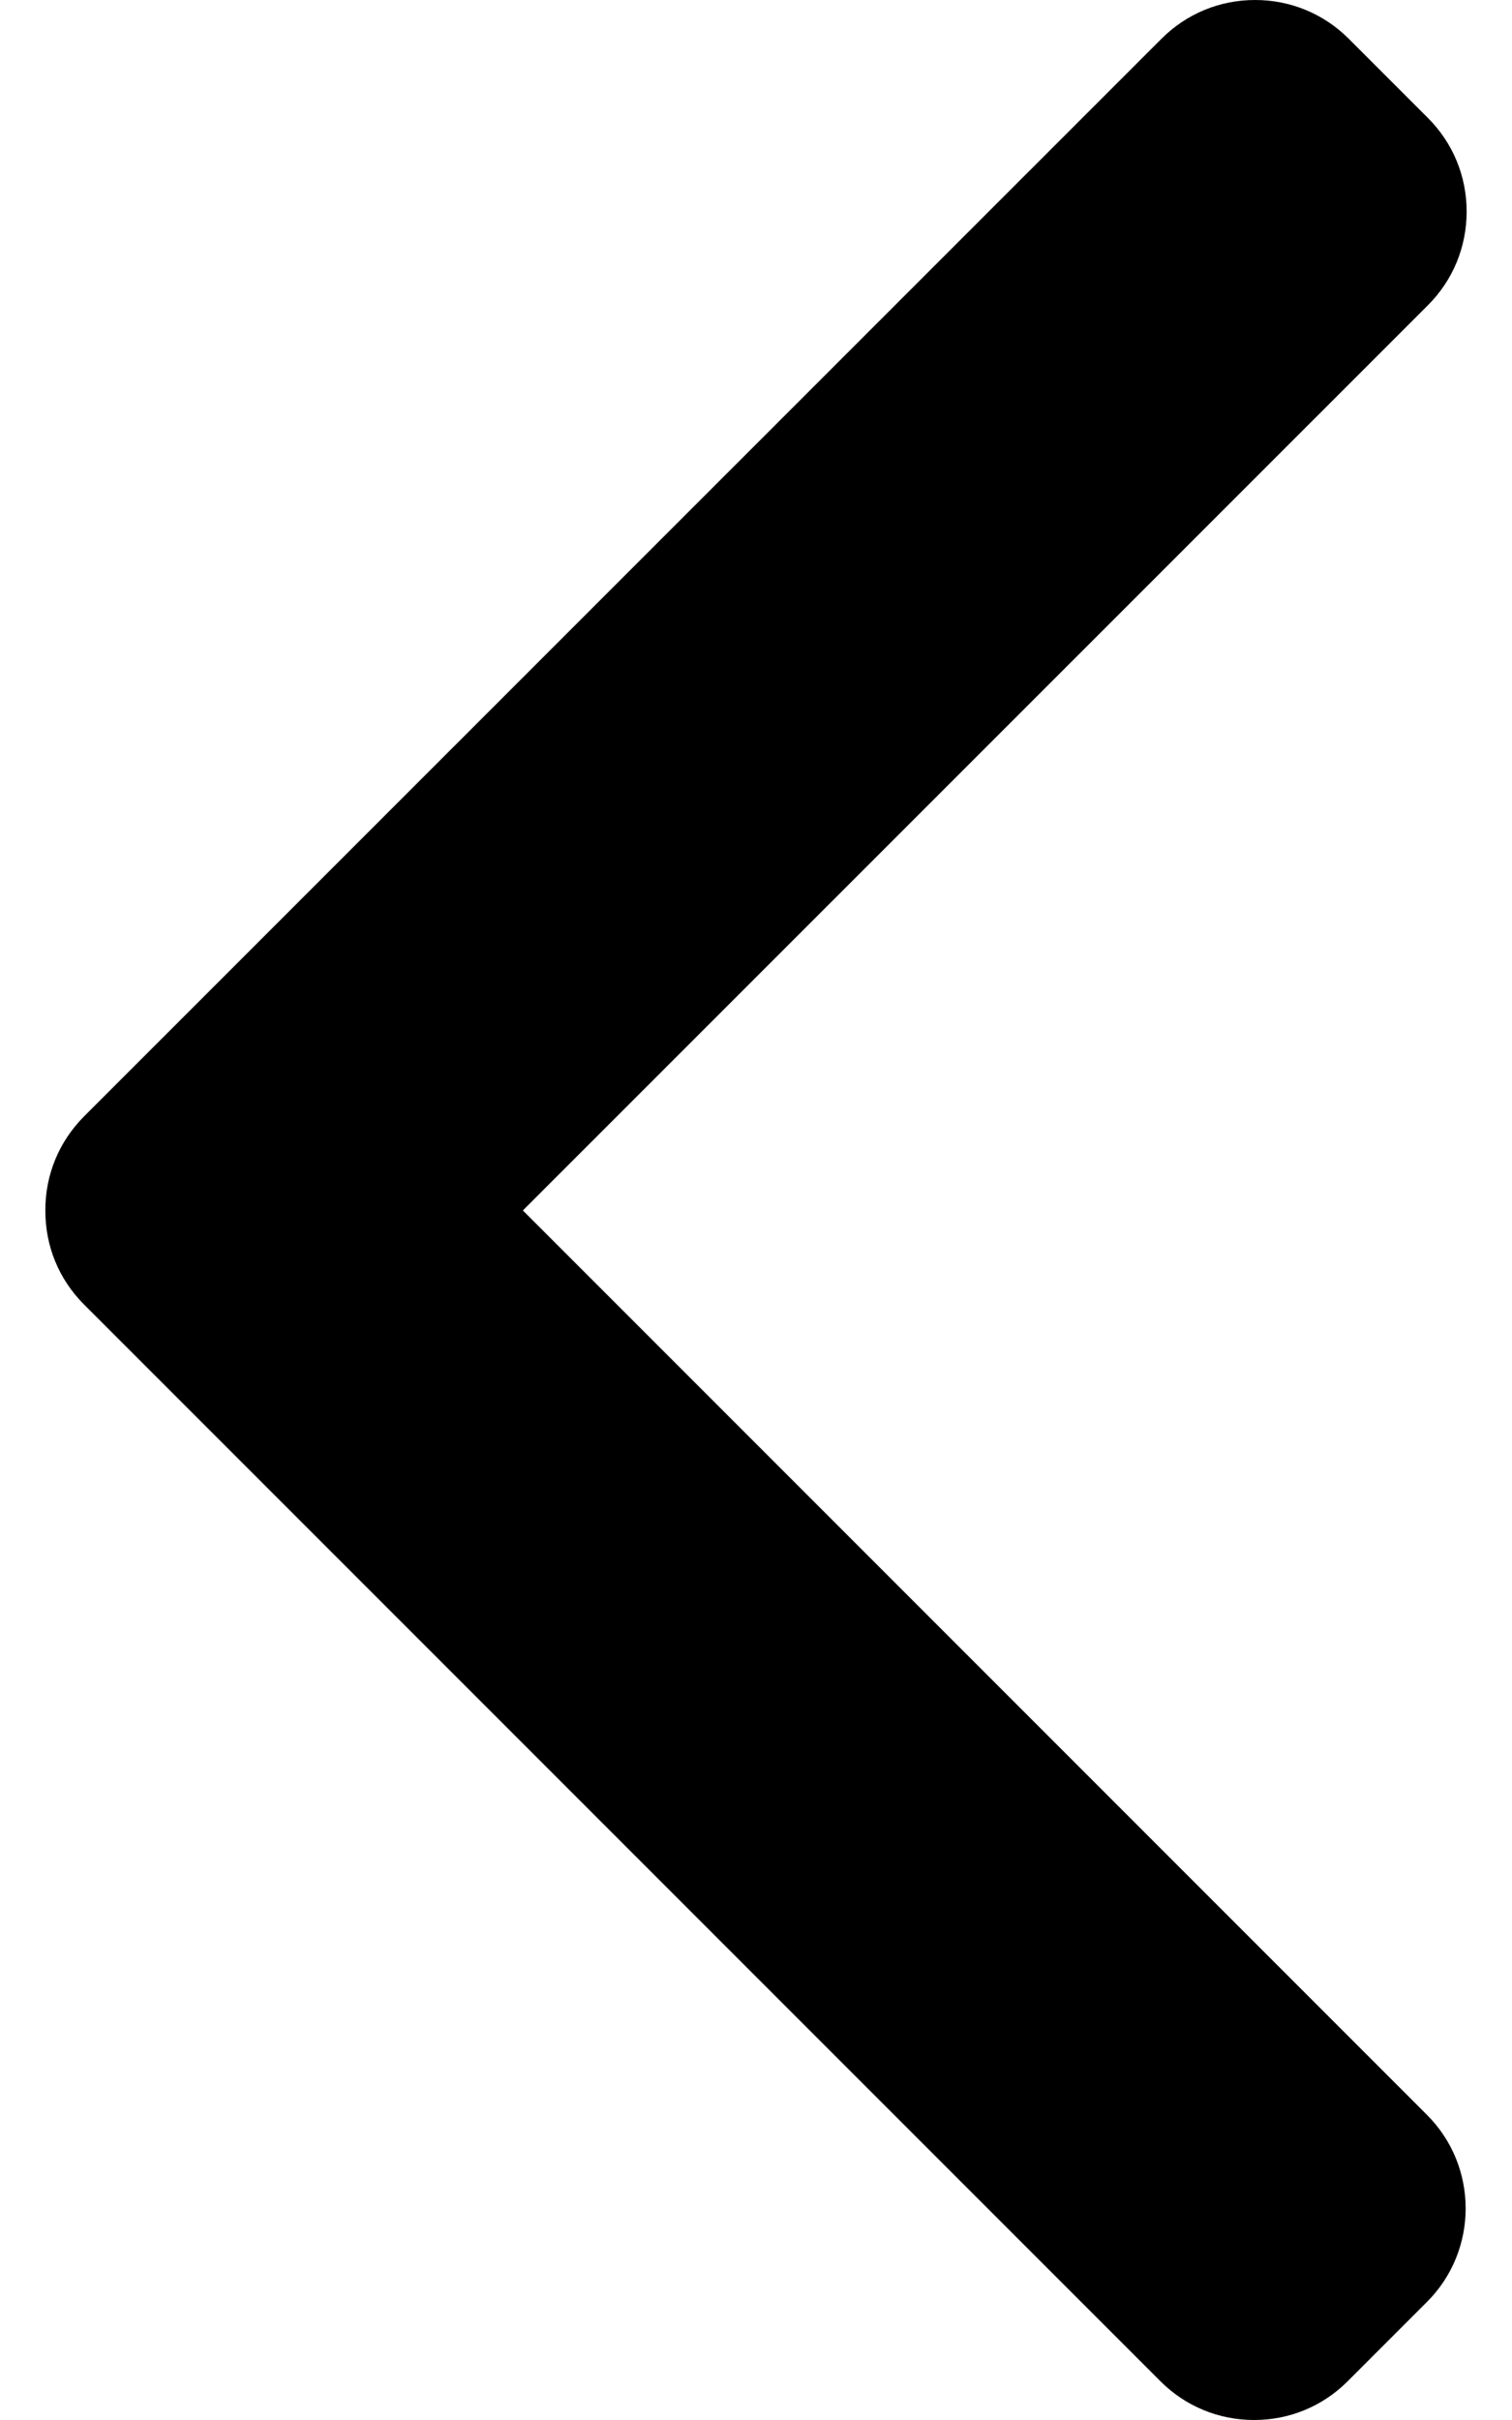 <svg width="10" height="16" viewBox="0 0 10 16" fill="none" xmlns="http://www.w3.org/2000/svg">
<path d="M0.555 8.624L7.675 15.744C7.84 15.909 8.06 16 8.294 16C8.529 16 8.748 15.909 8.913 15.744L9.437 15.22C9.779 14.879 9.779 14.323 9.437 13.982L3.458 8.003L9.444 2.018C9.609 1.853 9.7 1.633 9.7 1.399C9.7 1.164 9.609 0.945 9.444 0.78L8.92 0.256C8.755 0.091 8.535 8.51872e-07 8.301 8.3138e-07C8.066 8.10888e-07 7.847 0.091 7.682 0.256L0.555 7.382C0.39 7.548 0.299 7.768 0.3 8.003C0.299 8.239 0.39 8.459 0.555 8.624Z" fill="black"/>
</svg>
